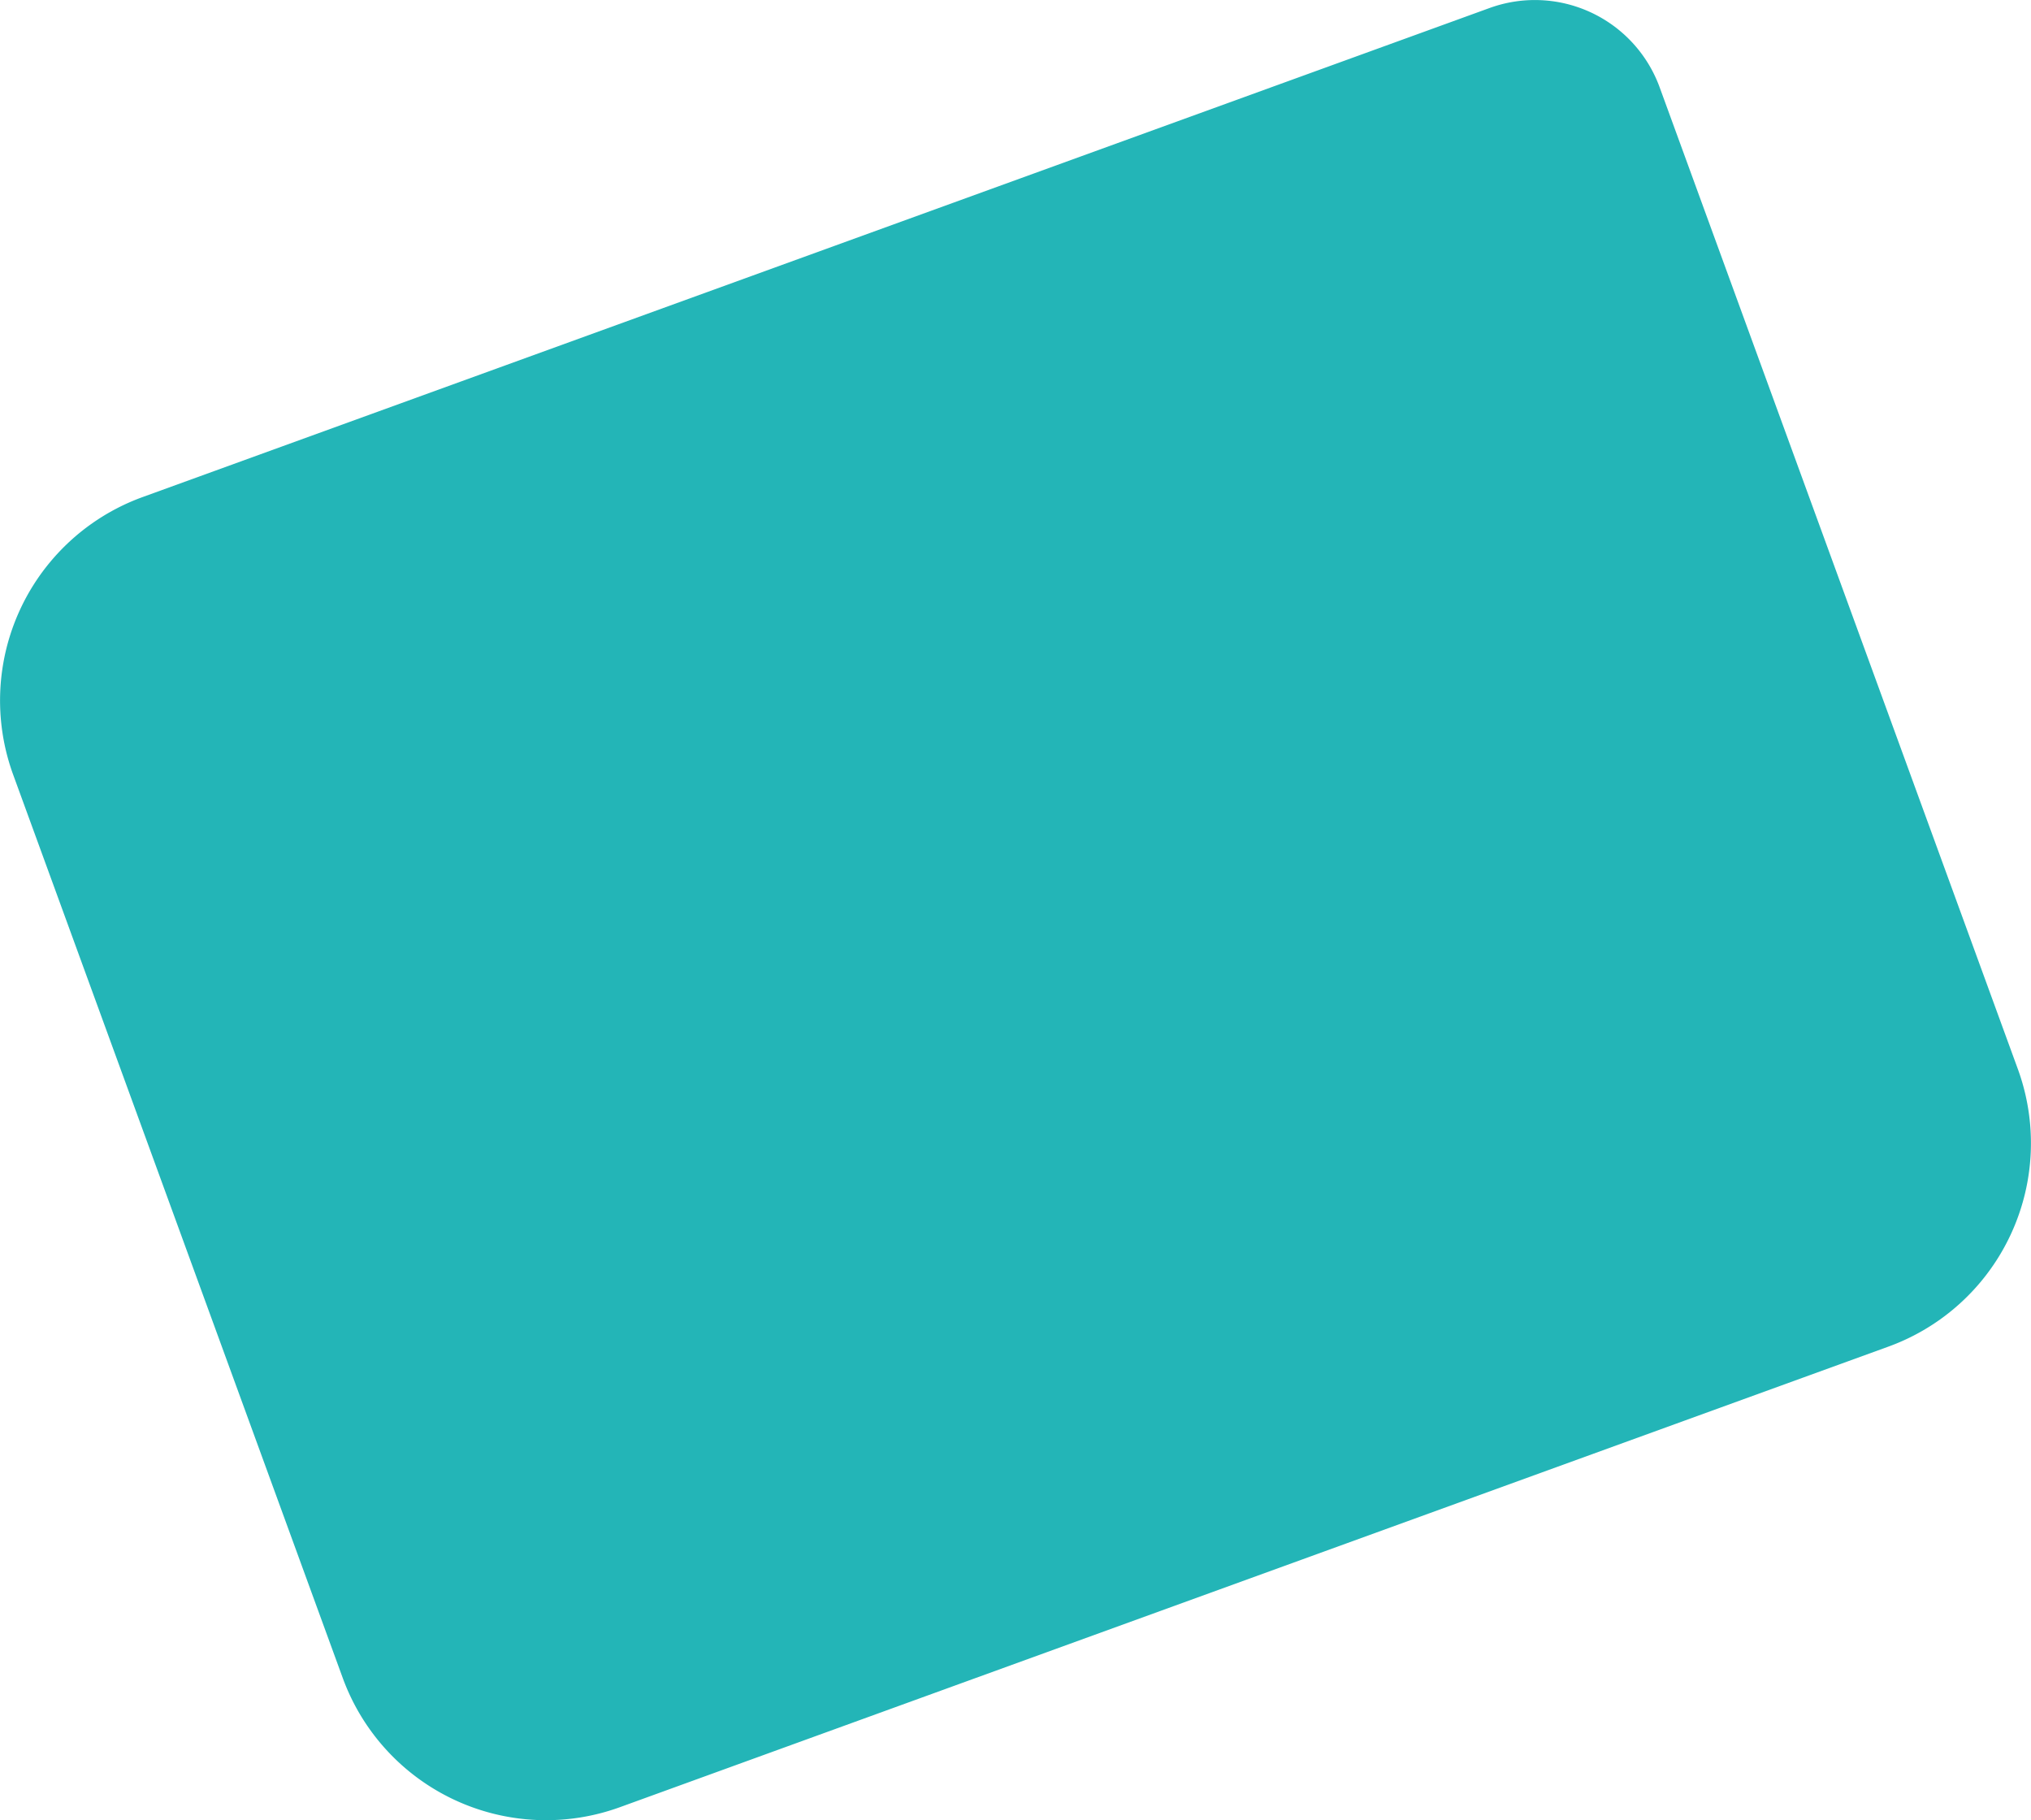 <svg xmlns="http://www.w3.org/2000/svg" width="141.539" height="126.837" viewBox="0 0 141.539 126.837">
  <path id="Rectangle" d="M-30.139,8.679A9.255,9.255,0,0,0-41.991,3.153L-135.86,37.231a15.081,15.081,0,0,0-9.021,19.346l22.967,62.939a15.081,15.081,0,0,0,19.314,9.006l88.4-32.093A15.081,15.081,0,0,0-5.178,77.083Z" transform="translate(145.799 -2.595)" fill="#23b5b7"/>
</svg>
